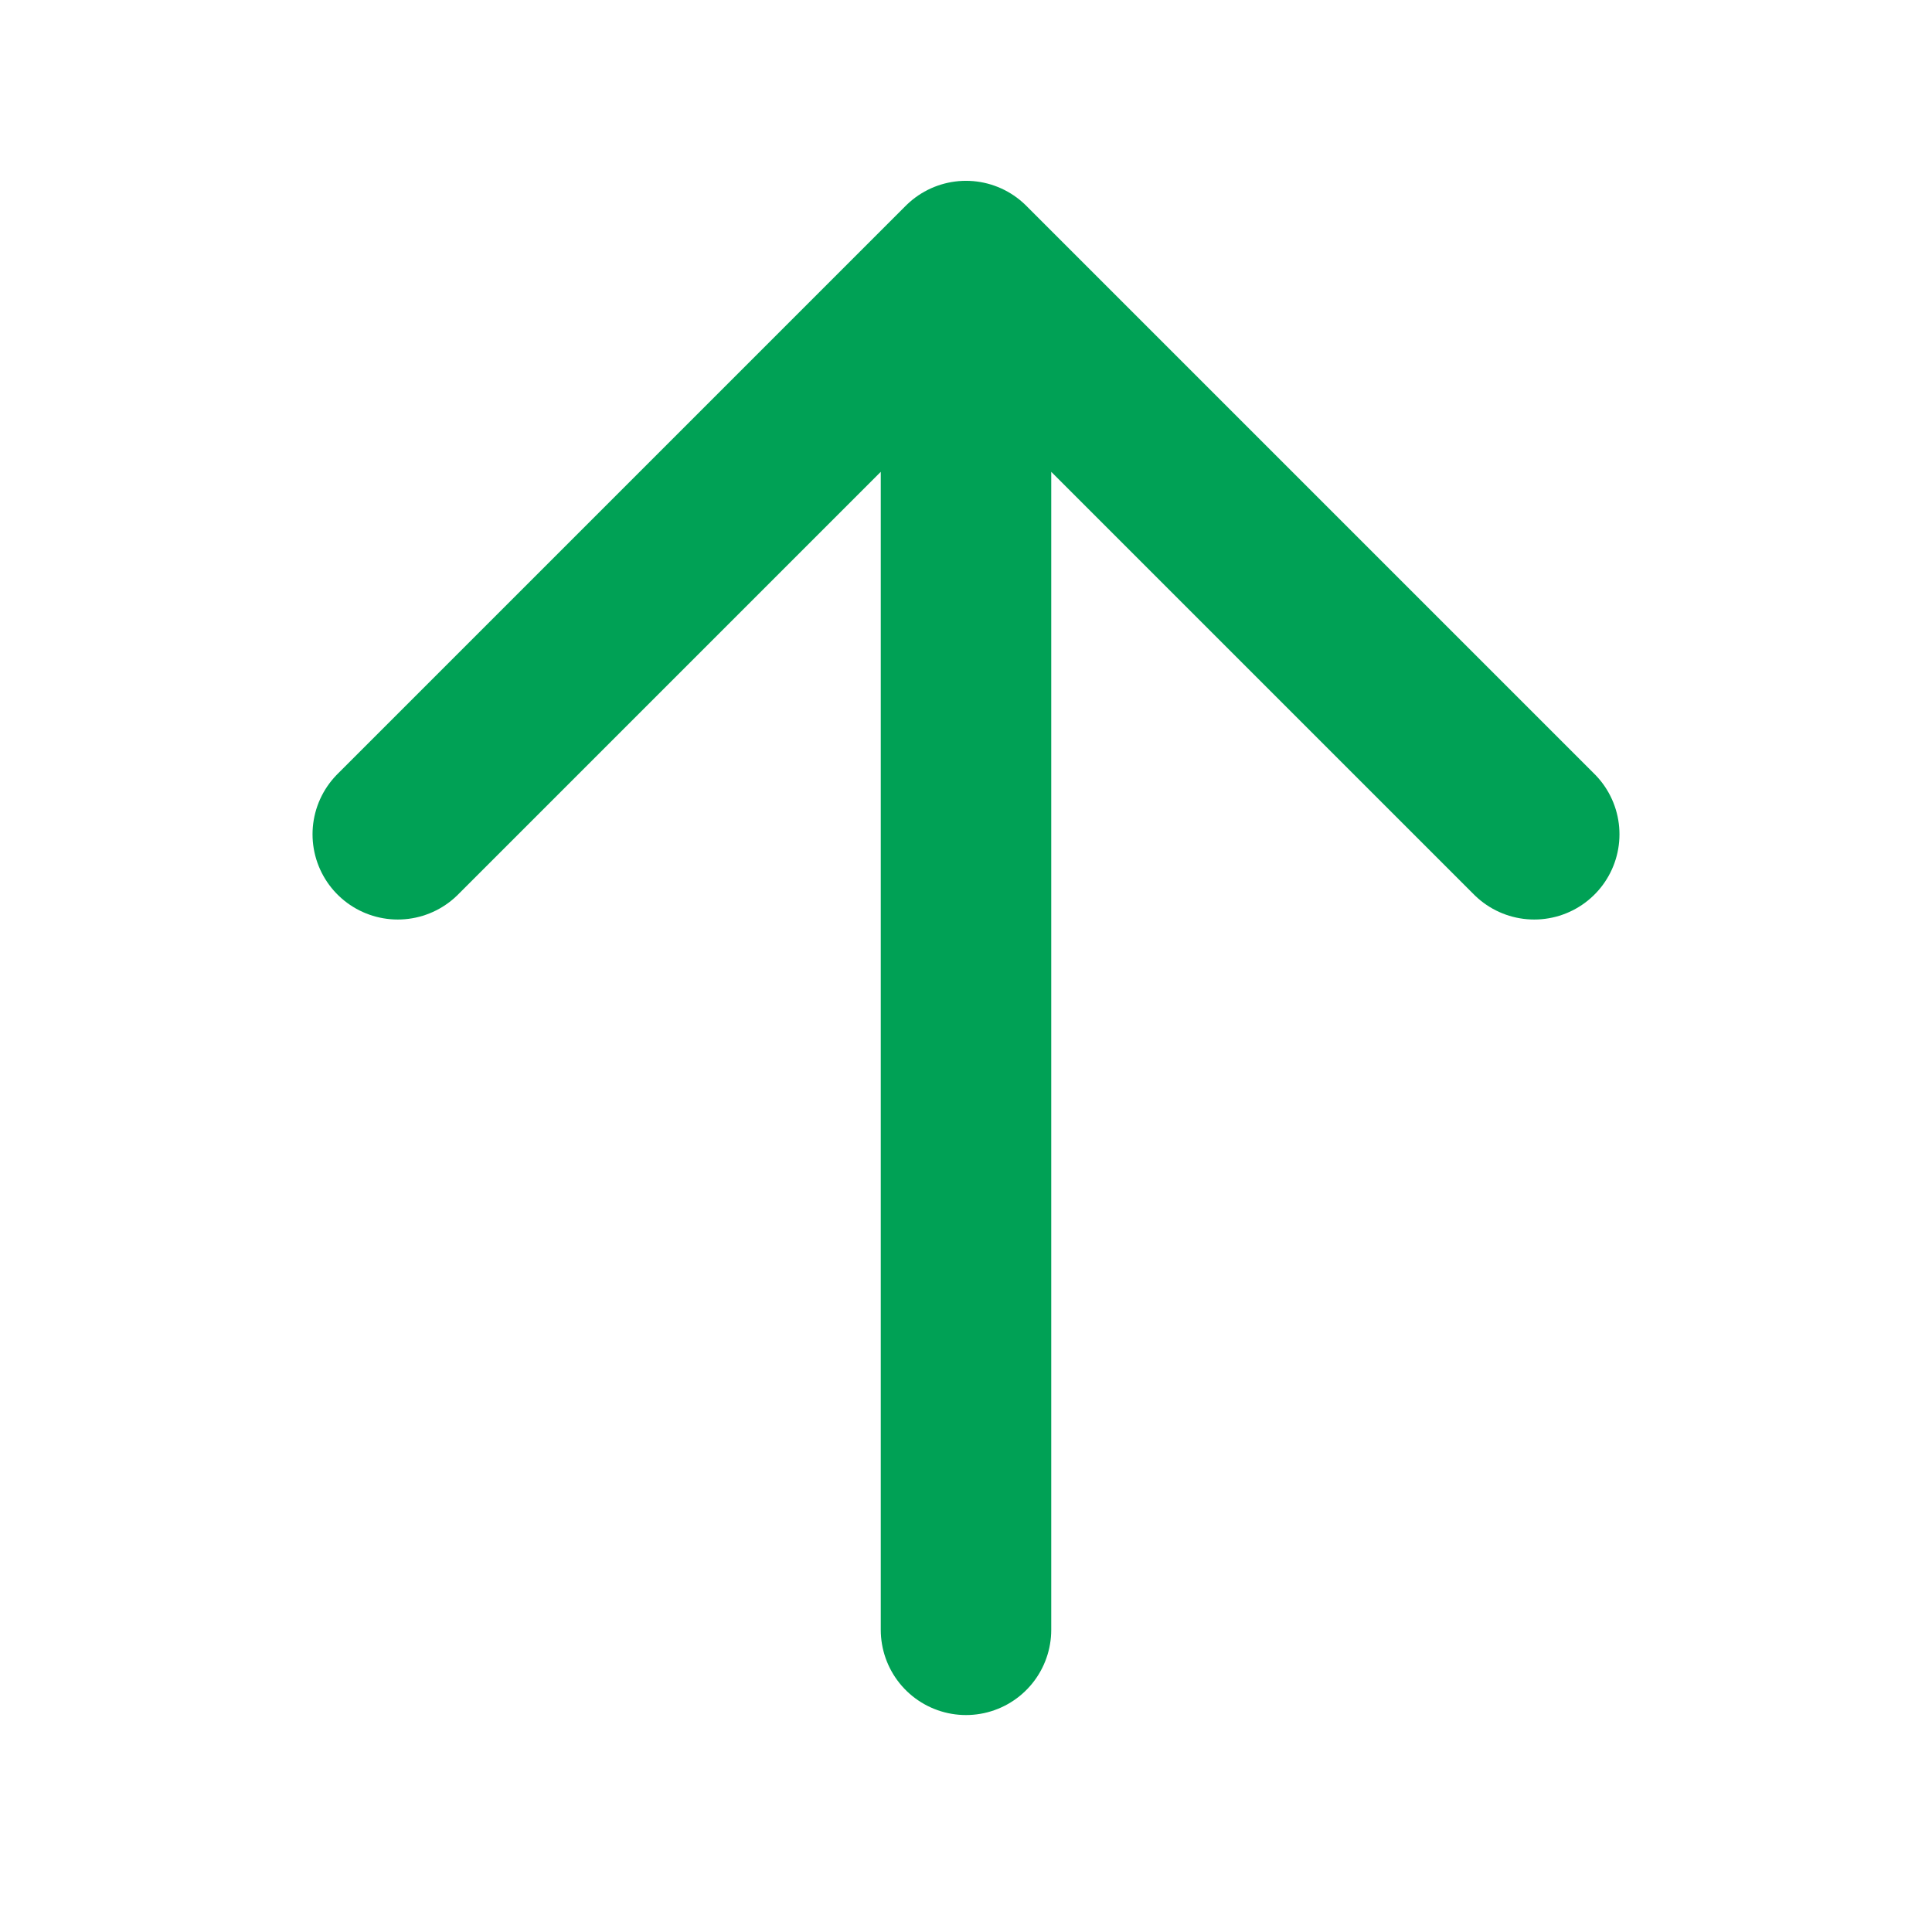 <svg width="17" height="17" viewBox="0 0 17 17" fill="none" xmlns="http://www.w3.org/2000/svg">
<g id="heroicons-outline/arrow-up">
<path id="Vector" d="M3.5 7.341L8.5 2.341M8.5 2.341L13.5 7.341M8.5 2.341V14.341" stroke="#00A155" stroke-width="1.5" stroke-linecap="round" stroke-linejoin="round"/>
</g>
</svg>
